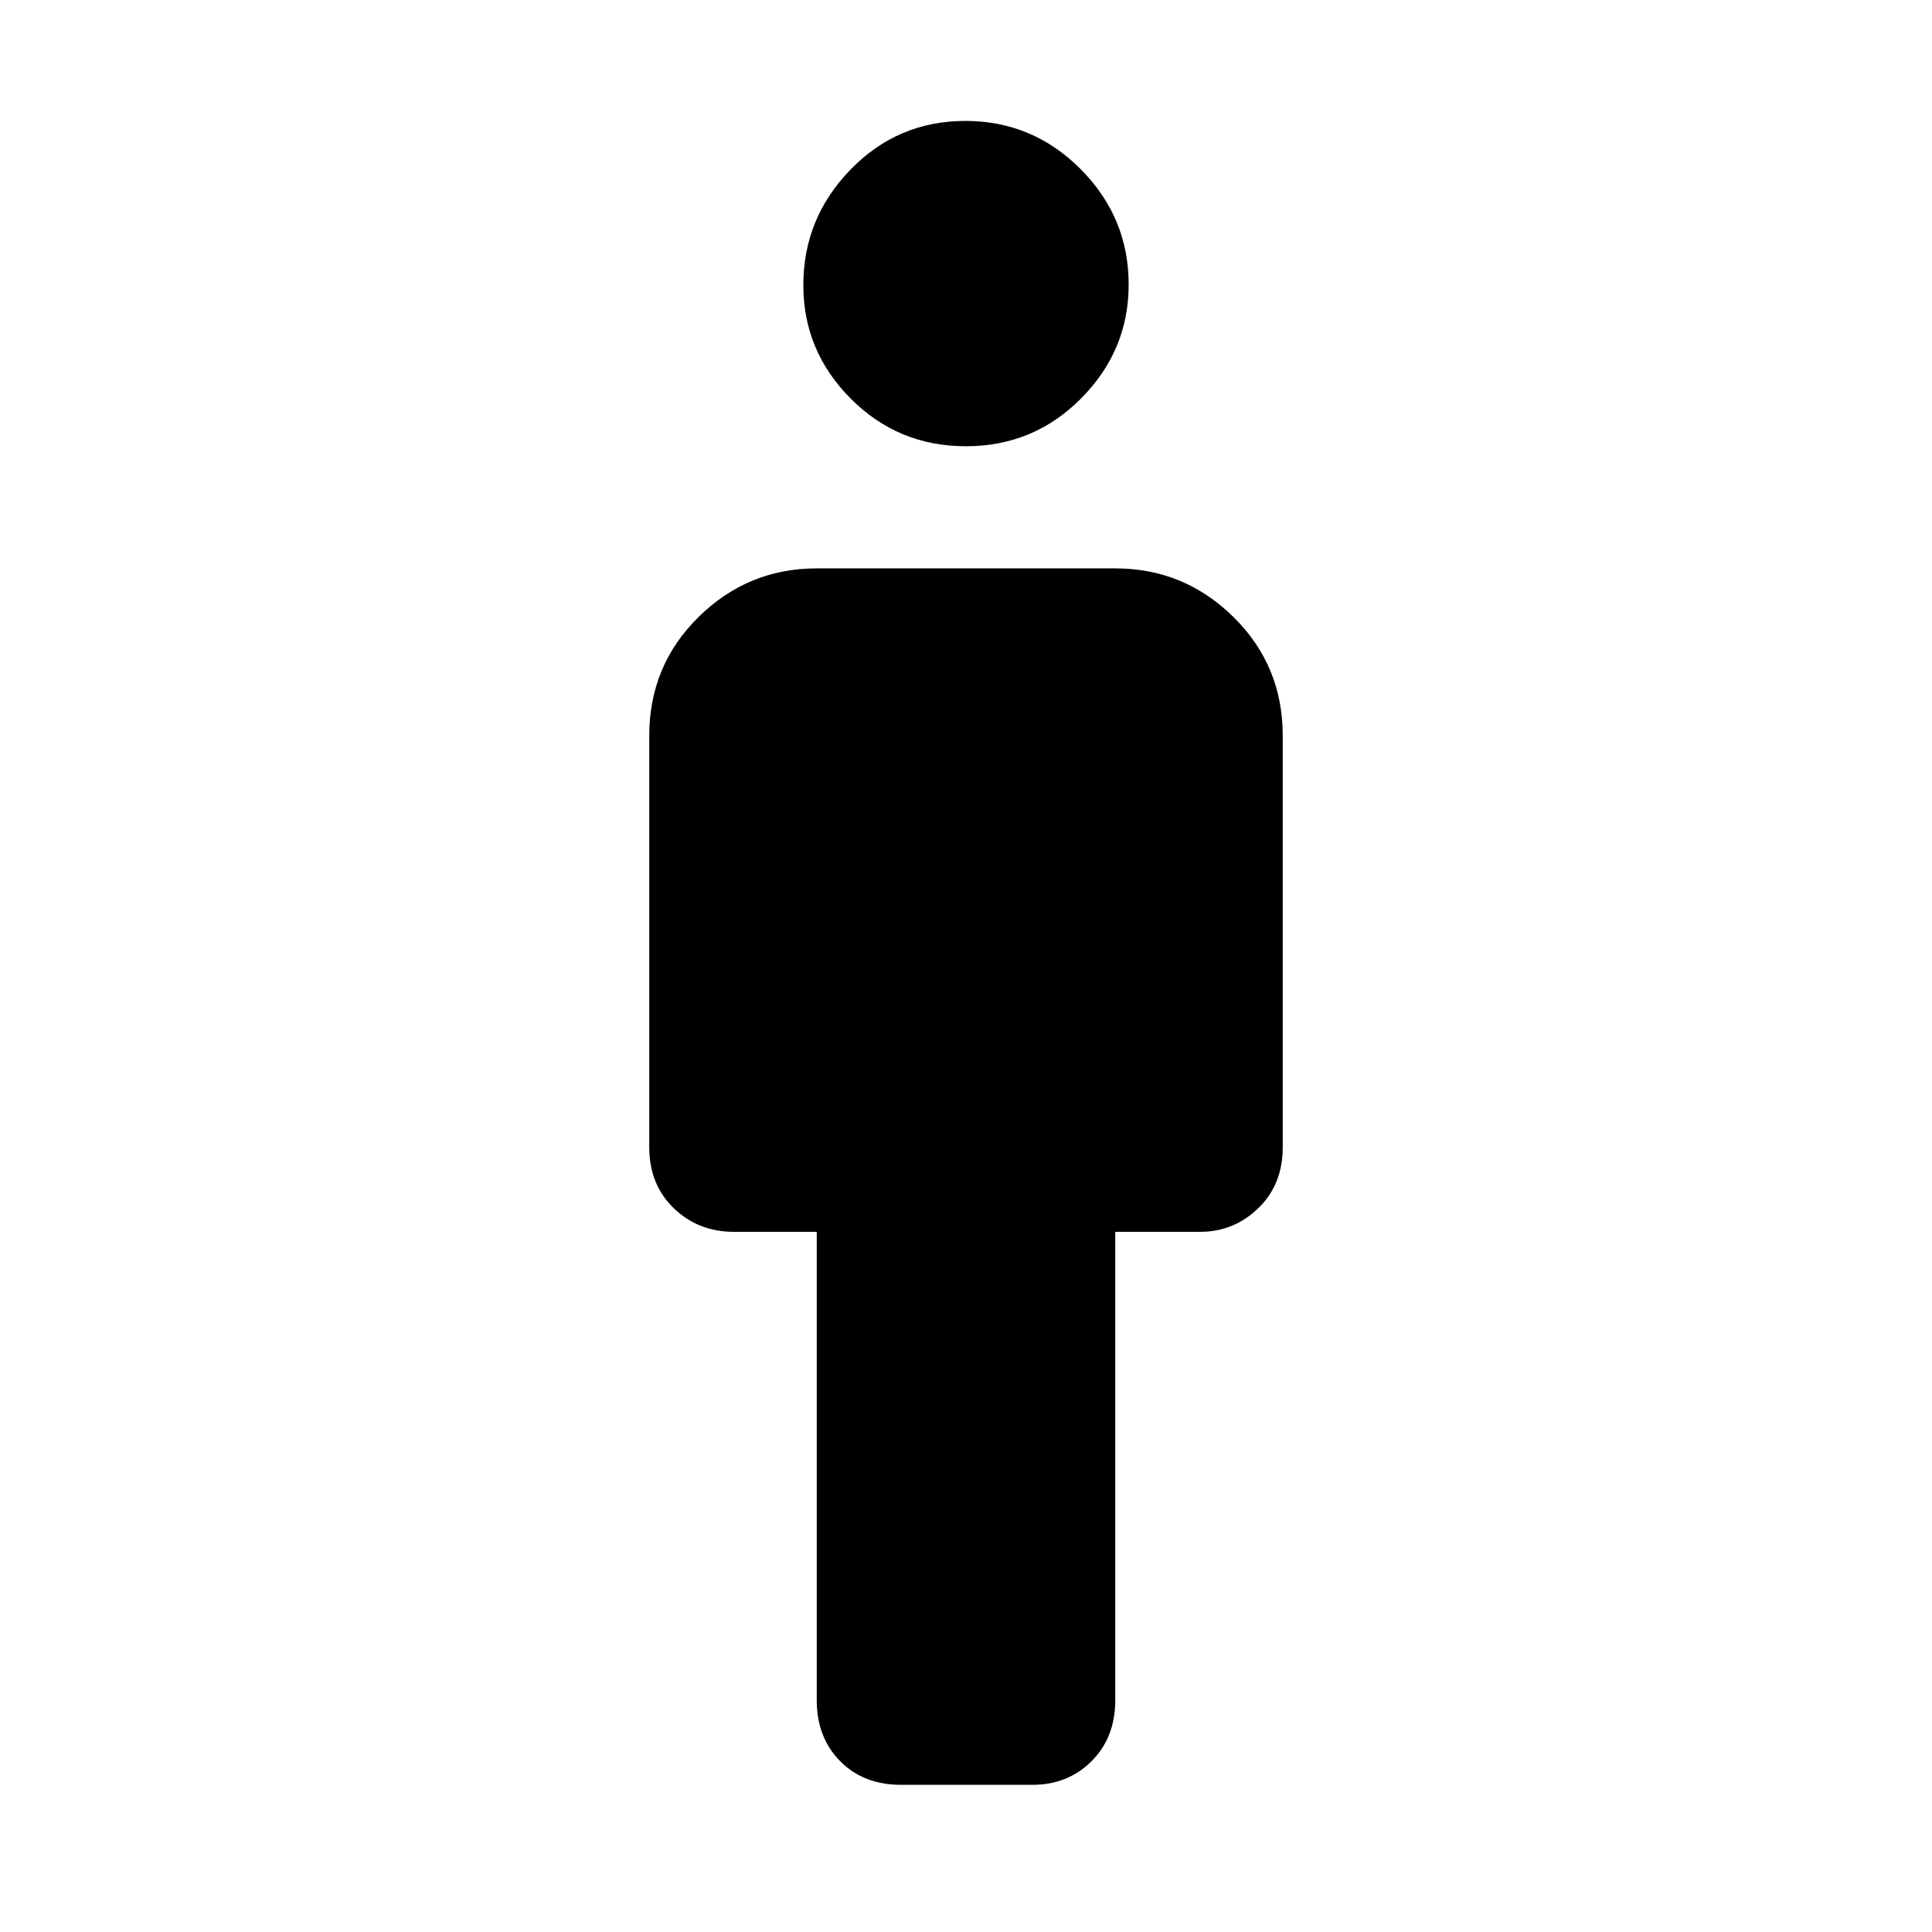 <svg xmlns="http://www.w3.org/2000/svg" height="48" viewBox="0 -960 960 960" width="48"><path d="M405.83-115.22v-232.69H364.7q-17.79 0-29.94-11.76-12.15-11.75-12.15-30.33v-204.39q0-34.92 24.52-59.05 24.53-24.13 58.65-24.13h148.44q34.12 0 58.65 24.13 24.52 24.13 24.52 59.05V-390q0 18.58-12.15 30.33-12.15 11.76-28.94 11.76h-42.13v232.69q0 18.58-11.77 30.33-11.78 11.76-29.39 11.76h-65.32q-18.6 0-30.23-11.76-11.63-11.75-11.63-30.33Zm74.13-623.04q-33.66 0-57.22-23.65-23.57-23.65-23.57-56.41 0-33.33 23.49-57.46 23.48-24.13 56.98-24.13 33.49 0 57.34 23.97 23.85 23.98 23.85 57.31 0 32.76-23.6 56.57-23.61 23.8-57.27 23.8Z"/></svg>